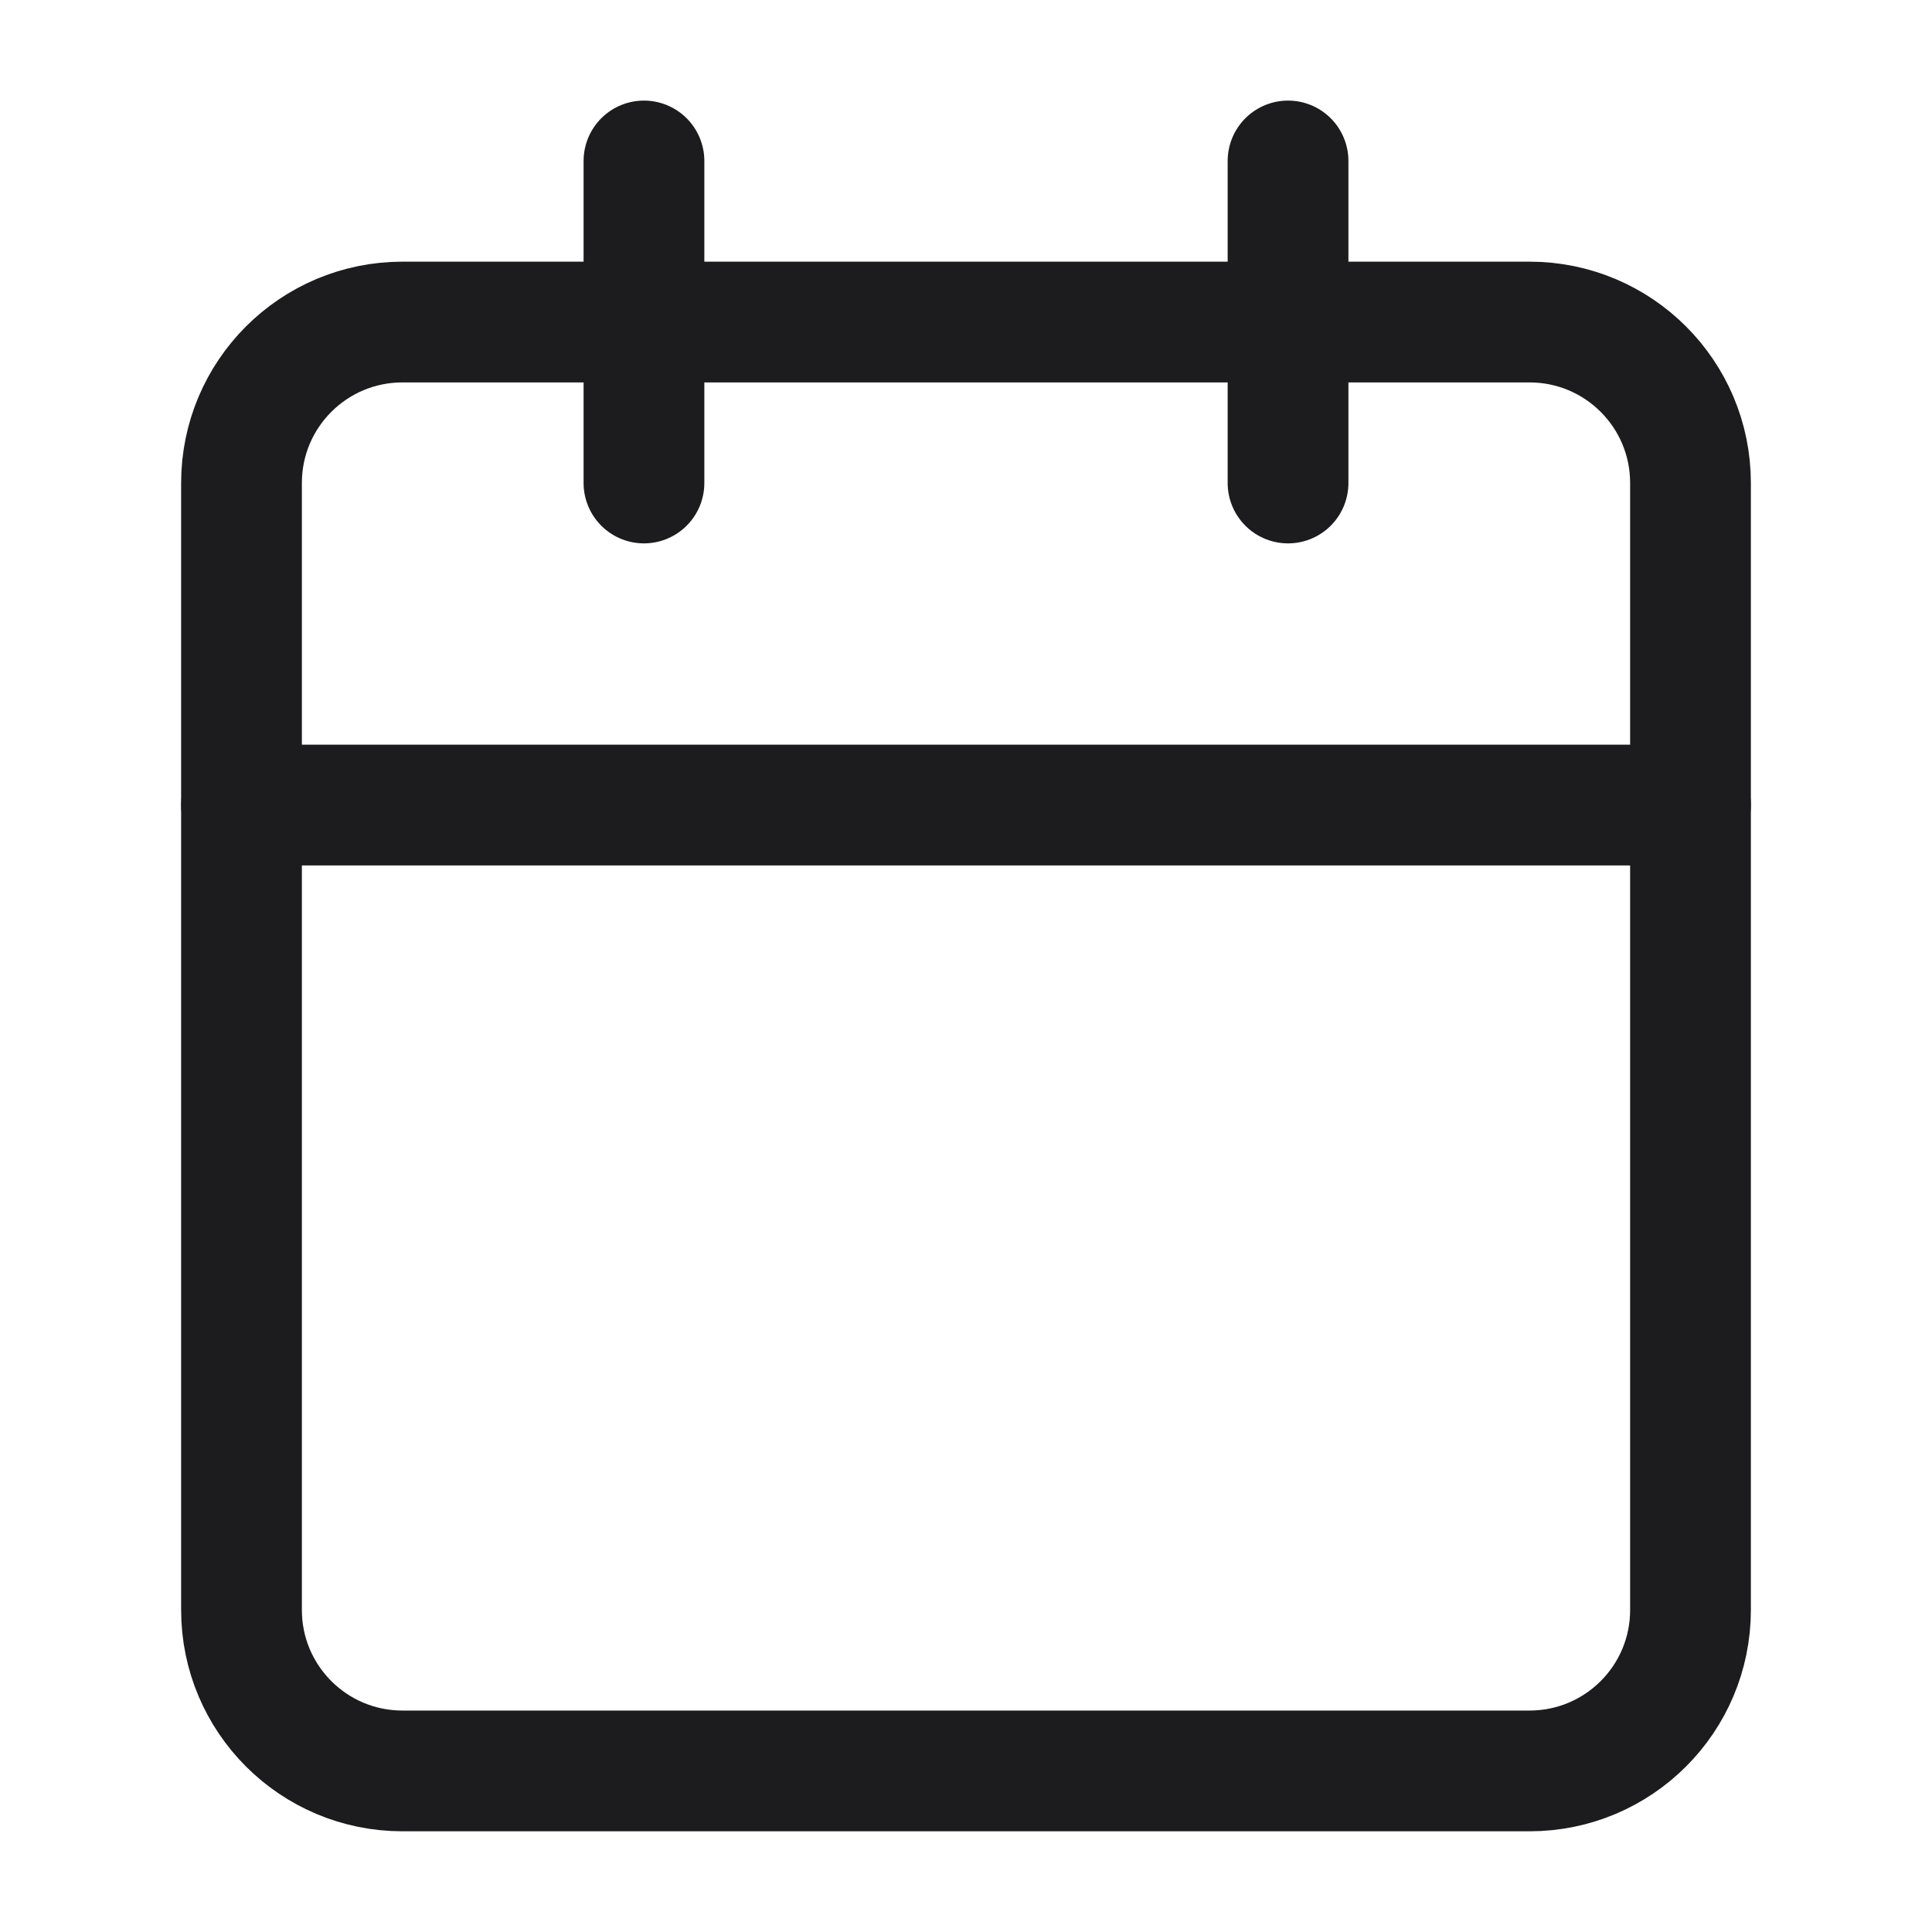 <svg width="16" height="16" viewBox="0 0 16 16" fill="none" xmlns="http://www.w3.org/2000/svg">
<path d="M12.667 2.667H3.333C2.597 2.667 2 3.263 2 4V13.333C2 14.07 2.597 14.666 3.333 14.666H12.667C13.403 14.666 14 14.07 14 13.333V4C14 3.263 13.403 2.667 12.667 2.667Z" stroke="#1C1C1E" stroke-linecap="round" stroke-linejoin="round"/>
<path d="M10.667 1.333V4" stroke="#1C1C1E" stroke-linecap="round" stroke-linejoin="round"/>
<path d="M5.333 1.333V4" stroke="#1C1C1E" stroke-linecap="round" stroke-linejoin="round"/>
<path d="M2 6.667H14" stroke="#1C1C1E" stroke-linecap="round" stroke-linejoin="round"/>
</svg>
